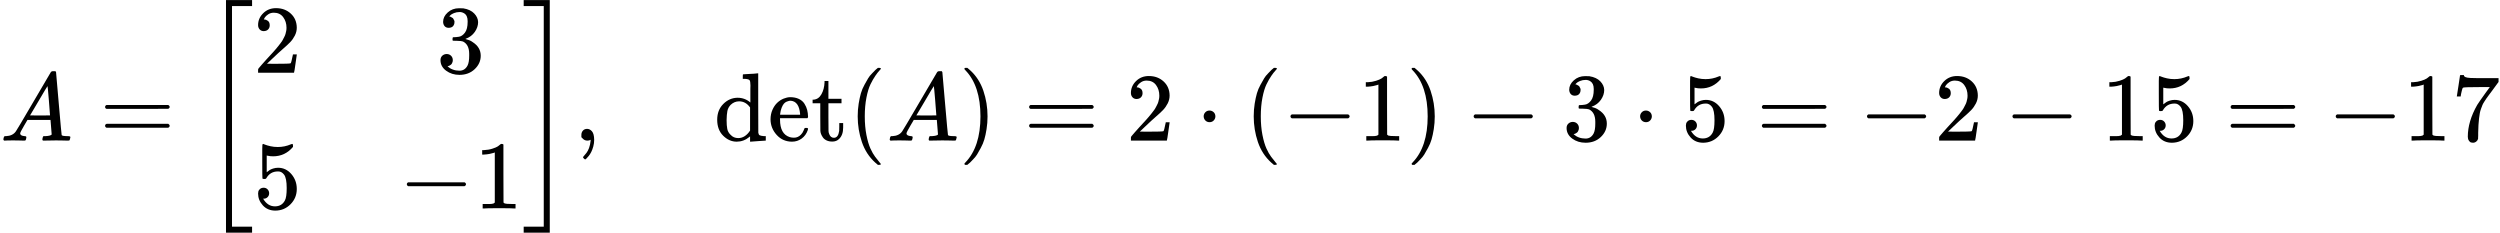 <?xml version="1.0" encoding="UTF-8" standalone="no" ?>
<svg xmlns="http://www.w3.org/2000/svg" width="466.640px" height="43.440px" viewBox="0 -1450 25781.7 2400" xmlns:xlink="http://www.w3.org/1999/xlink" aria-hidden="true" style=""><defs><path id="MJX-25-TEX-I-1D434" d="M208 74Q208 50 254 46Q272 46 272 35Q272 34 270 22Q267 8 264 4T251 0Q249 0 239 0T205 1T141 2Q70 2 50 0H42Q35 7 35 11Q37 38 48 46H62Q132 49 164 96Q170 102 345 401T523 704Q530 716 547 716H555H572Q578 707 578 706L606 383Q634 60 636 57Q641 46 701 46Q726 46 726 36Q726 34 723 22Q720 7 718 4T704 0Q701 0 690 0T651 1T578 2Q484 2 455 0H443Q437 6 437 9T439 27Q443 40 445 43L449 46H469Q523 49 533 63L521 213H283L249 155Q208 86 208 74ZM516 260Q516 271 504 416T490 562L463 519Q447 492 400 412L310 260L413 259Q516 259 516 260Z"></path><path id="MJX-25-TEX-N-3D" d="M56 347Q56 360 70 367H707Q722 359 722 347Q722 336 708 328L390 327H72Q56 332 56 347ZM56 153Q56 168 72 173H708Q722 163 722 153Q722 140 707 133H70Q56 140 56 153Z"></path><path id="MJX-25-TEX-S3-5B" d="M247 -949V1450H516V1388H309V-887H516V-949H247Z"></path><path id="MJX-25-TEX-N-32" d="M109 429Q82 429 66 447T50 491Q50 562 103 614T235 666Q326 666 387 610T449 465Q449 422 429 383T381 315T301 241Q265 210 201 149L142 93L218 92Q375 92 385 97Q392 99 409 186V189H449V186Q448 183 436 95T421 3V0H50V19V31Q50 38 56 46T86 81Q115 113 136 137Q145 147 170 174T204 211T233 244T261 278T284 308T305 340T320 369T333 401T340 431T343 464Q343 527 309 573T212 619Q179 619 154 602T119 569T109 550Q109 549 114 549Q132 549 151 535T170 489Q170 464 154 447T109 429Z"></path><path id="MJX-25-TEX-N-33" d="M127 463Q100 463 85 480T69 524Q69 579 117 622T233 665Q268 665 277 664Q351 652 390 611T430 522Q430 470 396 421T302 350L299 348Q299 347 308 345T337 336T375 315Q457 262 457 175Q457 96 395 37T238 -22Q158 -22 100 21T42 130Q42 158 60 175T105 193Q133 193 151 175T169 130Q169 119 166 110T159 94T148 82T136 74T126 70T118 67L114 66Q165 21 238 21Q293 21 321 74Q338 107 338 175V195Q338 290 274 322Q259 328 213 329L171 330L168 332Q166 335 166 348Q166 366 174 366Q202 366 232 371Q266 376 294 413T322 525V533Q322 590 287 612Q265 626 240 626Q208 626 181 615T143 592T132 580H135Q138 579 143 578T153 573T165 566T175 555T183 540T186 520Q186 498 172 481T127 463Z"></path><path id="MJX-25-TEX-N-35" d="M164 157Q164 133 148 117T109 101H102Q148 22 224 22Q294 22 326 82Q345 115 345 210Q345 313 318 349Q292 382 260 382H254Q176 382 136 314Q132 307 129 306T114 304Q97 304 95 310Q93 314 93 485V614Q93 664 98 664Q100 666 102 666Q103 666 123 658T178 642T253 634Q324 634 389 662Q397 666 402 666Q410 666 410 648V635Q328 538 205 538Q174 538 149 544L139 546V374Q158 388 169 396T205 412T256 420Q337 420 393 355T449 201Q449 109 385 44T229 -22Q148 -22 99 32T50 154Q50 178 61 192T84 210T107 214Q132 214 148 197T164 157Z"></path><path id="MJX-25-TEX-N-2212" d="M84 237T84 250T98 270H679Q694 262 694 250T679 230H98Q84 237 84 250Z"></path><path id="MJX-25-TEX-N-31" d="M213 578L200 573Q186 568 160 563T102 556H83V602H102Q149 604 189 617T245 641T273 663Q275 666 285 666Q294 666 302 660V361L303 61Q310 54 315 52T339 48T401 46H427V0H416Q395 3 257 3Q121 3 100 0H88V46H114Q136 46 152 46T177 47T193 50T201 52T207 57T213 61V578Z"></path><path id="MJX-25-TEX-S3-5D" d="M11 1388V1450H280V-949H11V-887H218V1388H11Z"></path><path id="MJX-25-TEX-N-2C" d="M78 35T78 60T94 103T137 121Q165 121 187 96T210 8Q210 -27 201 -60T180 -117T154 -158T130 -185T117 -194Q113 -194 104 -185T95 -172Q95 -168 106 -156T131 -126T157 -76T173 -3V9L172 8Q170 7 167 6T161 3T152 1T140 0Q113 0 96 17Z"></path><path id="MJX-25-TEX-N-64" d="M376 495Q376 511 376 535T377 568Q377 613 367 624T316 637H298V660Q298 683 300 683L310 684Q320 685 339 686T376 688Q393 689 413 690T443 693T454 694H457V390Q457 84 458 81Q461 61 472 55T517 46H535V0Q533 0 459 -5T380 -11H373V44L365 37Q307 -11 235 -11Q158 -11 96 50T34 215Q34 315 97 378T244 442Q319 442 376 393V495ZM373 342Q328 405 260 405Q211 405 173 369Q146 341 139 305T131 211Q131 155 138 120T173 59Q203 26 251 26Q322 26 373 103V342Z"></path><path id="MJX-25-TEX-N-65" d="M28 218Q28 273 48 318T98 391T163 433T229 448Q282 448 320 430T378 380T406 316T415 245Q415 238 408 231H126V216Q126 68 226 36Q246 30 270 30Q312 30 342 62Q359 79 369 104L379 128Q382 131 395 131H398Q415 131 415 121Q415 117 412 108Q393 53 349 21T250 -11Q155 -11 92 58T28 218ZM333 275Q322 403 238 411H236Q228 411 220 410T195 402T166 381T143 340T127 274V267H333V275Z"></path><path id="MJX-25-TEX-N-74" d="M27 422Q80 426 109 478T141 600V615H181V431H316V385H181V241Q182 116 182 100T189 68Q203 29 238 29Q282 29 292 100Q293 108 293 146V181H333V146V134Q333 57 291 17Q264 -10 221 -10Q187 -10 162 2T124 33T105 68T98 100Q97 107 97 248V385H18V422H27Z"></path><path id="MJX-25-TEX-N-28" d="M94 250Q94 319 104 381T127 488T164 576T202 643T244 695T277 729T302 750H315H319Q333 750 333 741Q333 738 316 720T275 667T226 581T184 443T167 250T184 58T225 -81T274 -167T316 -220T333 -241Q333 -250 318 -250H315H302L274 -226Q180 -141 137 -14T94 250Z"></path><path id="MJX-25-TEX-N-29" d="M60 749L64 750Q69 750 74 750H86L114 726Q208 641 251 514T294 250Q294 182 284 119T261 12T224 -76T186 -143T145 -194T113 -227T90 -246Q87 -249 86 -250H74Q66 -250 63 -250T58 -247T55 -238Q56 -237 66 -225Q221 -64 221 250T66 725Q56 737 55 738Q55 746 60 749Z"></path><path id="MJX-25-TEX-N-22C5" d="M78 250Q78 274 95 292T138 310Q162 310 180 294T199 251Q199 226 182 208T139 190T96 207T78 250Z"></path><path id="MJX-25-TEX-N-37" d="M55 458Q56 460 72 567L88 674Q88 676 108 676H128V672Q128 662 143 655T195 646T364 644H485V605L417 512Q408 500 387 472T360 435T339 403T319 367T305 330T292 284T284 230T278 162T275 80Q275 66 275 52T274 28V19Q270 2 255 -10T221 -22Q210 -22 200 -19T179 0T168 40Q168 198 265 368Q285 400 349 489L395 552H302Q128 552 119 546Q113 543 108 522T98 479L95 458V455H55V458Z"></path></defs><g stroke="#000000" fill="#000000" stroke-width="0" transform="scale(1,-1)"><g data-mml-node="math"><g data-mml-node="mi"><use data-c="1D434" xlink:href="#MJX-25-TEX-I-1D434"></use></g><g data-mml-node="mo" transform="translate(1027.8,0)"><use data-c="3D" xlink:href="#MJX-25-TEX-N-3D"></use></g><g data-mml-node="mrow" transform="translate(2083.6,0)"><g data-mml-node="mo" transform="translate(0 -0.5)"><use data-c="5B" xlink:href="#MJX-25-TEX-S3-5B"></use></g><g data-mml-node="mtable" transform="translate(528,0)"><g data-mml-node="mtr" transform="translate(0,700)"><g data-mml-node="mtd"><g data-mml-node="mn"><use data-c="32" xlink:href="#MJX-25-TEX-N-32"></use></g></g><g data-mml-node="mtd" transform="translate(1889,0)"><g data-mml-node="mn"><use data-c="33" xlink:href="#MJX-25-TEX-N-33"></use></g></g></g><g data-mml-node="mtr" transform="translate(0,-700)"><g data-mml-node="mtd"><g data-mml-node="mn"><use data-c="35" xlink:href="#MJX-25-TEX-N-35"></use></g></g><g data-mml-node="mtd" transform="translate(1500,0)"><g data-mml-node="mo"><use data-c="2212" xlink:href="#MJX-25-TEX-N-2212"></use></g><g data-mml-node="mn" transform="translate(778,0)"><use data-c="31" xlink:href="#MJX-25-TEX-N-31"></use></g></g></g></g><g data-mml-node="mo" transform="translate(3306,0) translate(0 -0.5)"><use data-c="5D" xlink:href="#MJX-25-TEX-S3-5D"></use></g></g><g data-mml-node="mo" transform="translate(5917.6,0)"><use data-c="2C" xlink:href="#MJX-25-TEX-N-2C"></use></g><g data-mml-node="mstyle" transform="translate(6195.6,0)"><g data-mml-node="mspace"></g></g><g data-mml-node="mo" transform="translate(7362.2,0)"><use data-c="64" xlink:href="#MJX-25-TEX-N-64"></use><use data-c="65" xlink:href="#MJX-25-TEX-N-65" transform="translate(556,0)"></use><use data-c="74" xlink:href="#MJX-25-TEX-N-74" transform="translate(1000,0)"></use></g><g data-mml-node="mo" transform="translate(8751.2,0)"><use data-c="28" xlink:href="#MJX-25-TEX-N-28"></use></g><g data-mml-node="mi" transform="translate(9140.2,0)"><use data-c="1D434" xlink:href="#MJX-25-TEX-I-1D434"></use></g><g data-mml-node="mo" transform="translate(9890.2,0)"><use data-c="29" xlink:href="#MJX-25-TEX-N-29"></use></g><g data-mml-node="mo" transform="translate(10557,0)"><use data-c="3D" xlink:href="#MJX-25-TEX-N-3D"></use></g><g data-mml-node="mn" transform="translate(11612.8,0)"><use data-c="32" xlink:href="#MJX-25-TEX-N-32"></use></g><g data-mml-node="mo" transform="translate(12335,0)"><use data-c="22C5" xlink:href="#MJX-25-TEX-N-22C5"></use></g><g data-mml-node="mo" transform="translate(12835.2,0)"><use data-c="28" xlink:href="#MJX-25-TEX-N-28"></use></g><g data-mml-node="mo" transform="translate(13224.2,0)"><use data-c="2212" xlink:href="#MJX-25-TEX-N-2212"></use></g><g data-mml-node="mn" transform="translate(14002.2,0)"><use data-c="31" xlink:href="#MJX-25-TEX-N-31"></use></g><g data-mml-node="mo" transform="translate(14502.2,0)"><use data-c="29" xlink:href="#MJX-25-TEX-N-29"></use></g><g data-mml-node="mo" transform="translate(15113.4,0)"><use data-c="2212" xlink:href="#MJX-25-TEX-N-2212"></use></g><g data-mml-node="mn" transform="translate(16113.7,0)"><use data-c="33" xlink:href="#MJX-25-TEX-N-33"></use></g><g data-mml-node="mo" transform="translate(16835.9,0)"><use data-c="22C5" xlink:href="#MJX-25-TEX-N-22C5"></use></g><g data-mml-node="mn" transform="translate(17336.1,0)"><use data-c="35" xlink:href="#MJX-25-TEX-N-35"></use></g><g data-mml-node="mo" transform="translate(18113.9,0)"><use data-c="3D" xlink:href="#MJX-25-TEX-N-3D"></use></g><g data-mml-node="mo" transform="translate(19169.7,0)"><use data-c="2212" xlink:href="#MJX-25-TEX-N-2212"></use></g><g data-mml-node="mn" transform="translate(19947.7,0)"><use data-c="32" xlink:href="#MJX-25-TEX-N-32"></use></g><g data-mml-node="mo" transform="translate(20669.9,0)"><use data-c="2212" xlink:href="#MJX-25-TEX-N-2212"></use></g><g data-mml-node="mn" transform="translate(21670.1,0)"><use data-c="31" xlink:href="#MJX-25-TEX-N-31"></use><use data-c="35" xlink:href="#MJX-25-TEX-N-35" transform="translate(500,0)"></use></g><g data-mml-node="mo" transform="translate(22947.9,0)"><use data-c="3D" xlink:href="#MJX-25-TEX-N-3D"></use></g><g data-mml-node="mo" transform="translate(24003.7,0)"><use data-c="2212" xlink:href="#MJX-25-TEX-N-2212"></use></g><g data-mml-node="mn" transform="translate(24781.7,0)"><use data-c="31" xlink:href="#MJX-25-TEX-N-31"></use><use data-c="37" xlink:href="#MJX-25-TEX-N-37" transform="translate(500,0)"></use></g></g></g></svg>